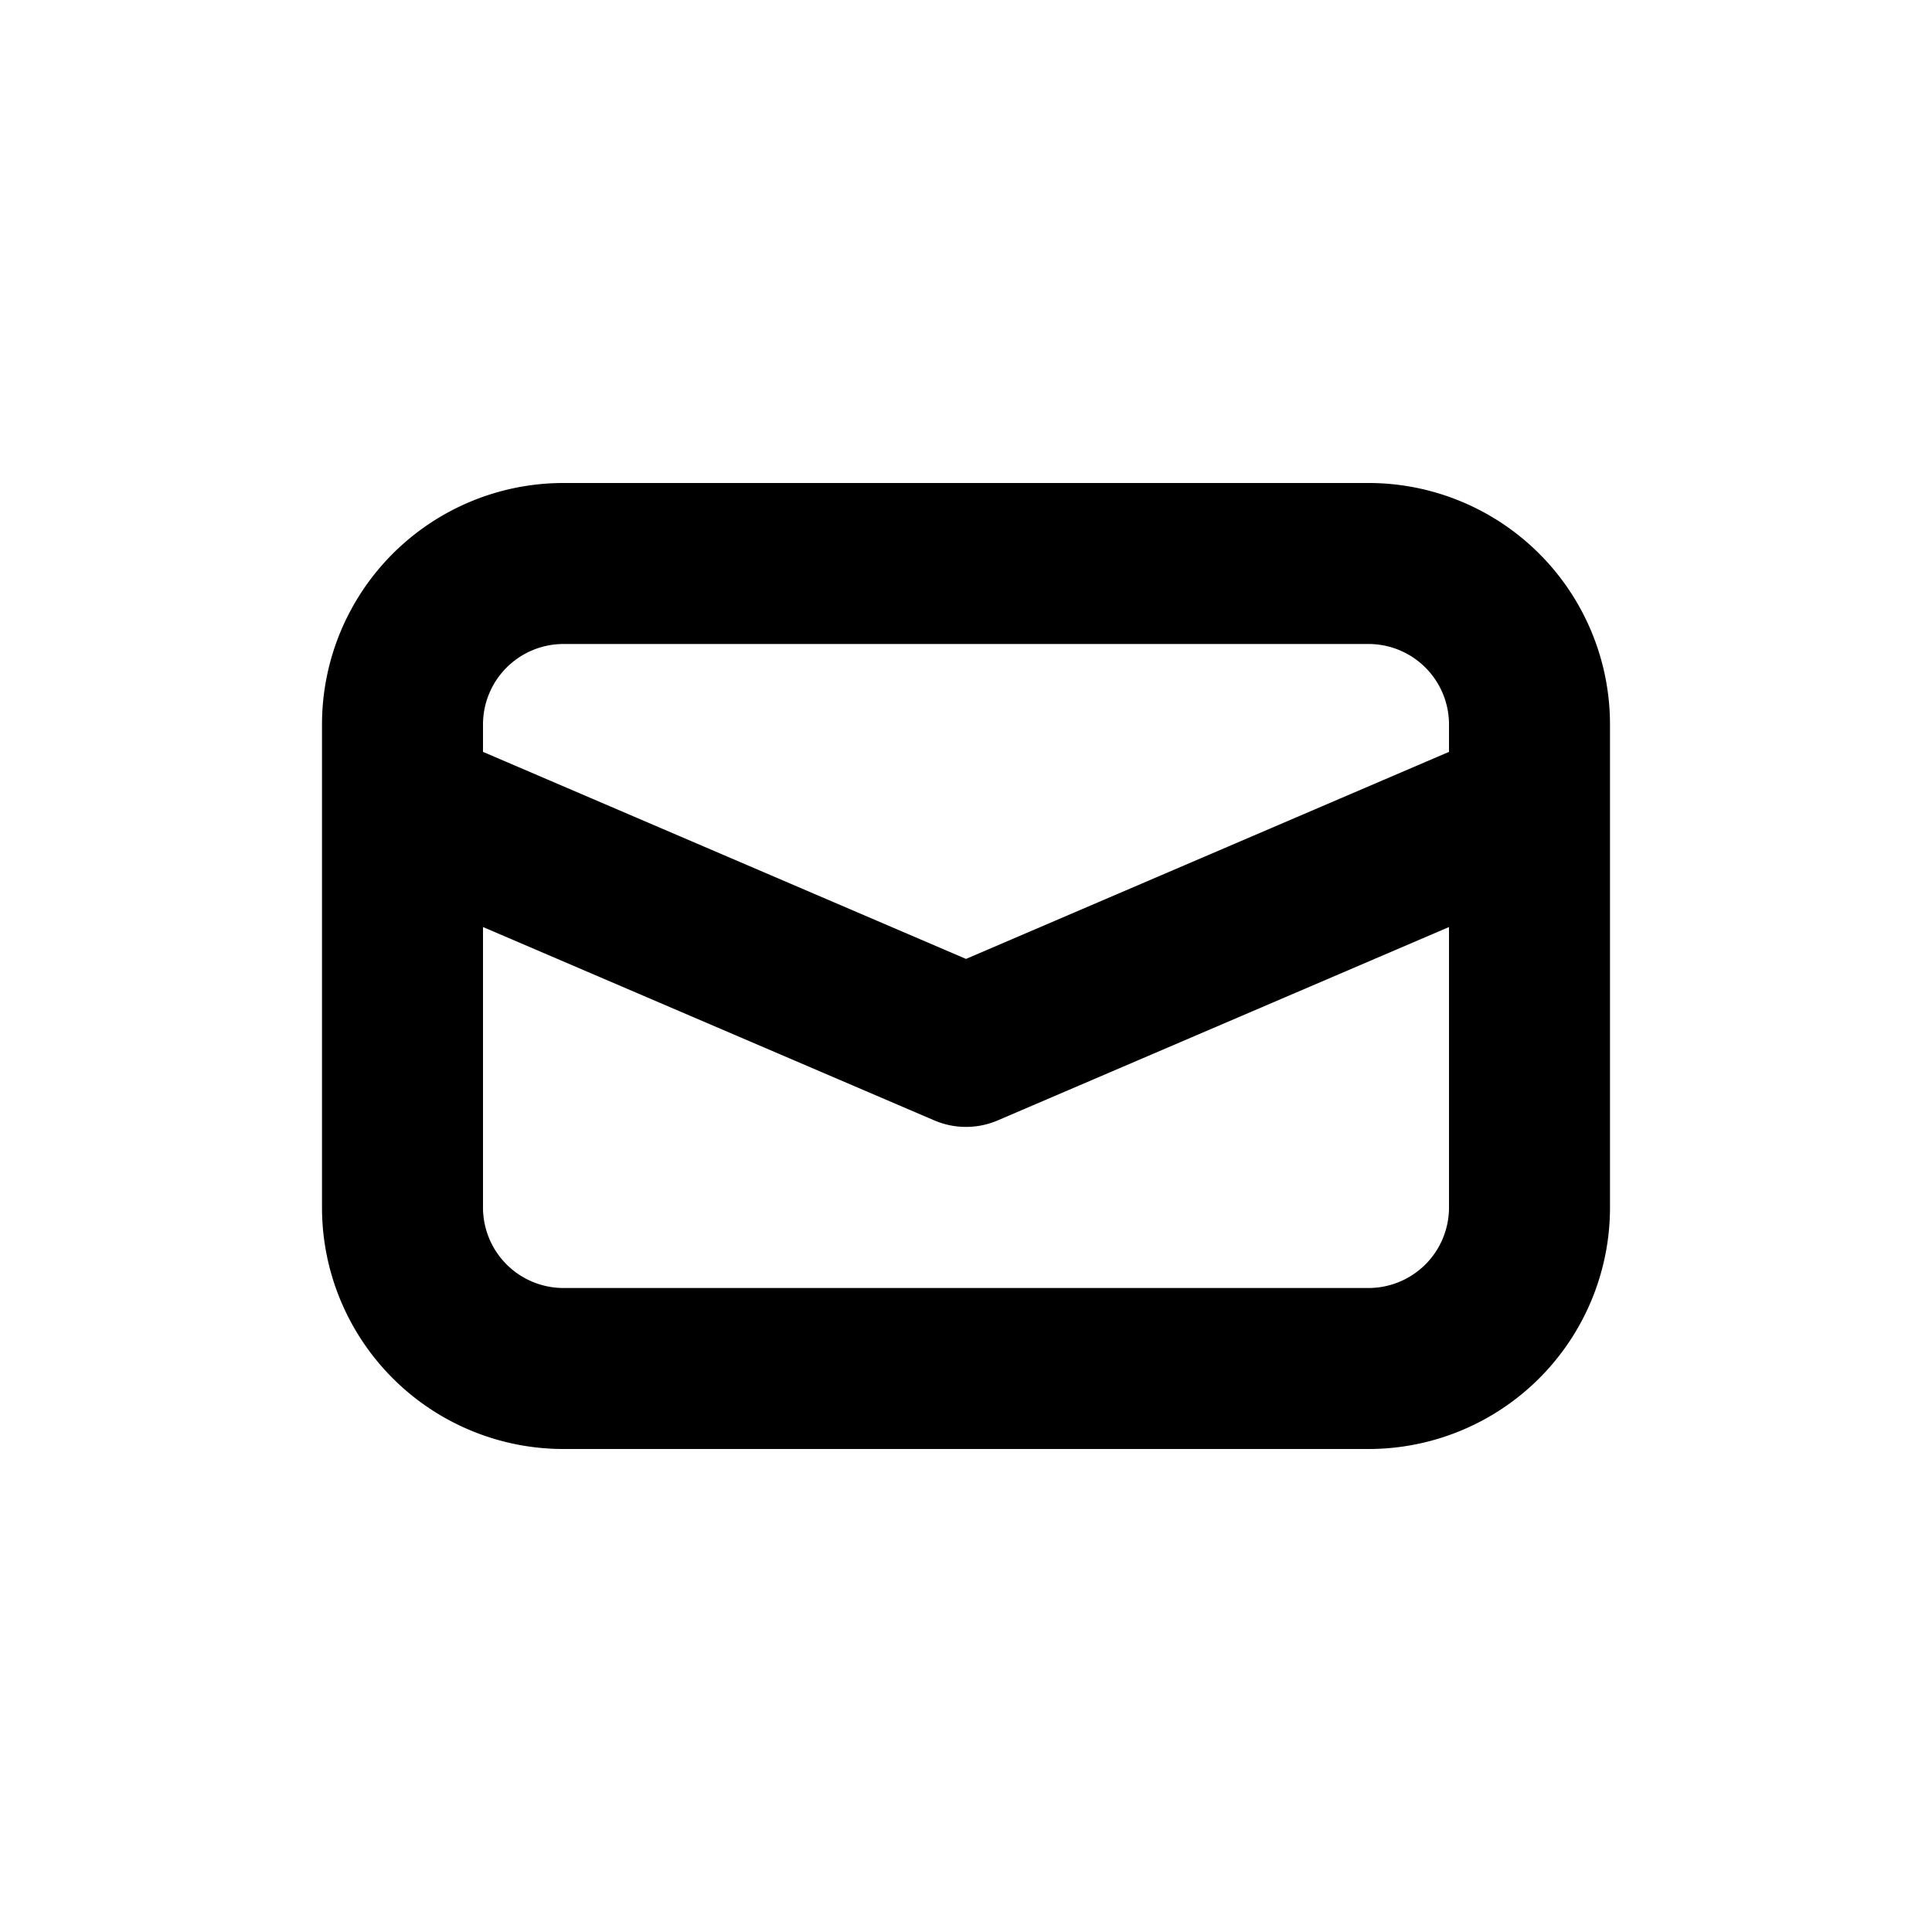 <svg xmlns="http://www.w3.org/2000/svg" width="12" height="12"><path d="M3.5 3A1.5 1.5 0 0 0 2 4.5v3A1.5 1.5 0 0 0 3.5 9h5A1.5 1.5 0 0 0 10 7.5v-3A1.5 1.5 0 0 0 8.5 3h-5ZM3 4.5a.5.5 0 0 1 .5-.5h5a.5.5 0 0 1 .5.5v.17L6 5.956 3 4.67V4.5Zm0 1.258 2.803 1.201a.5.5 0 0 0 .394 0L9 5.758V7.5a.5.5 0 0 1-.5.5h-5a.5.5 0 0 1-.5-.5V5.758Z"/></svg>